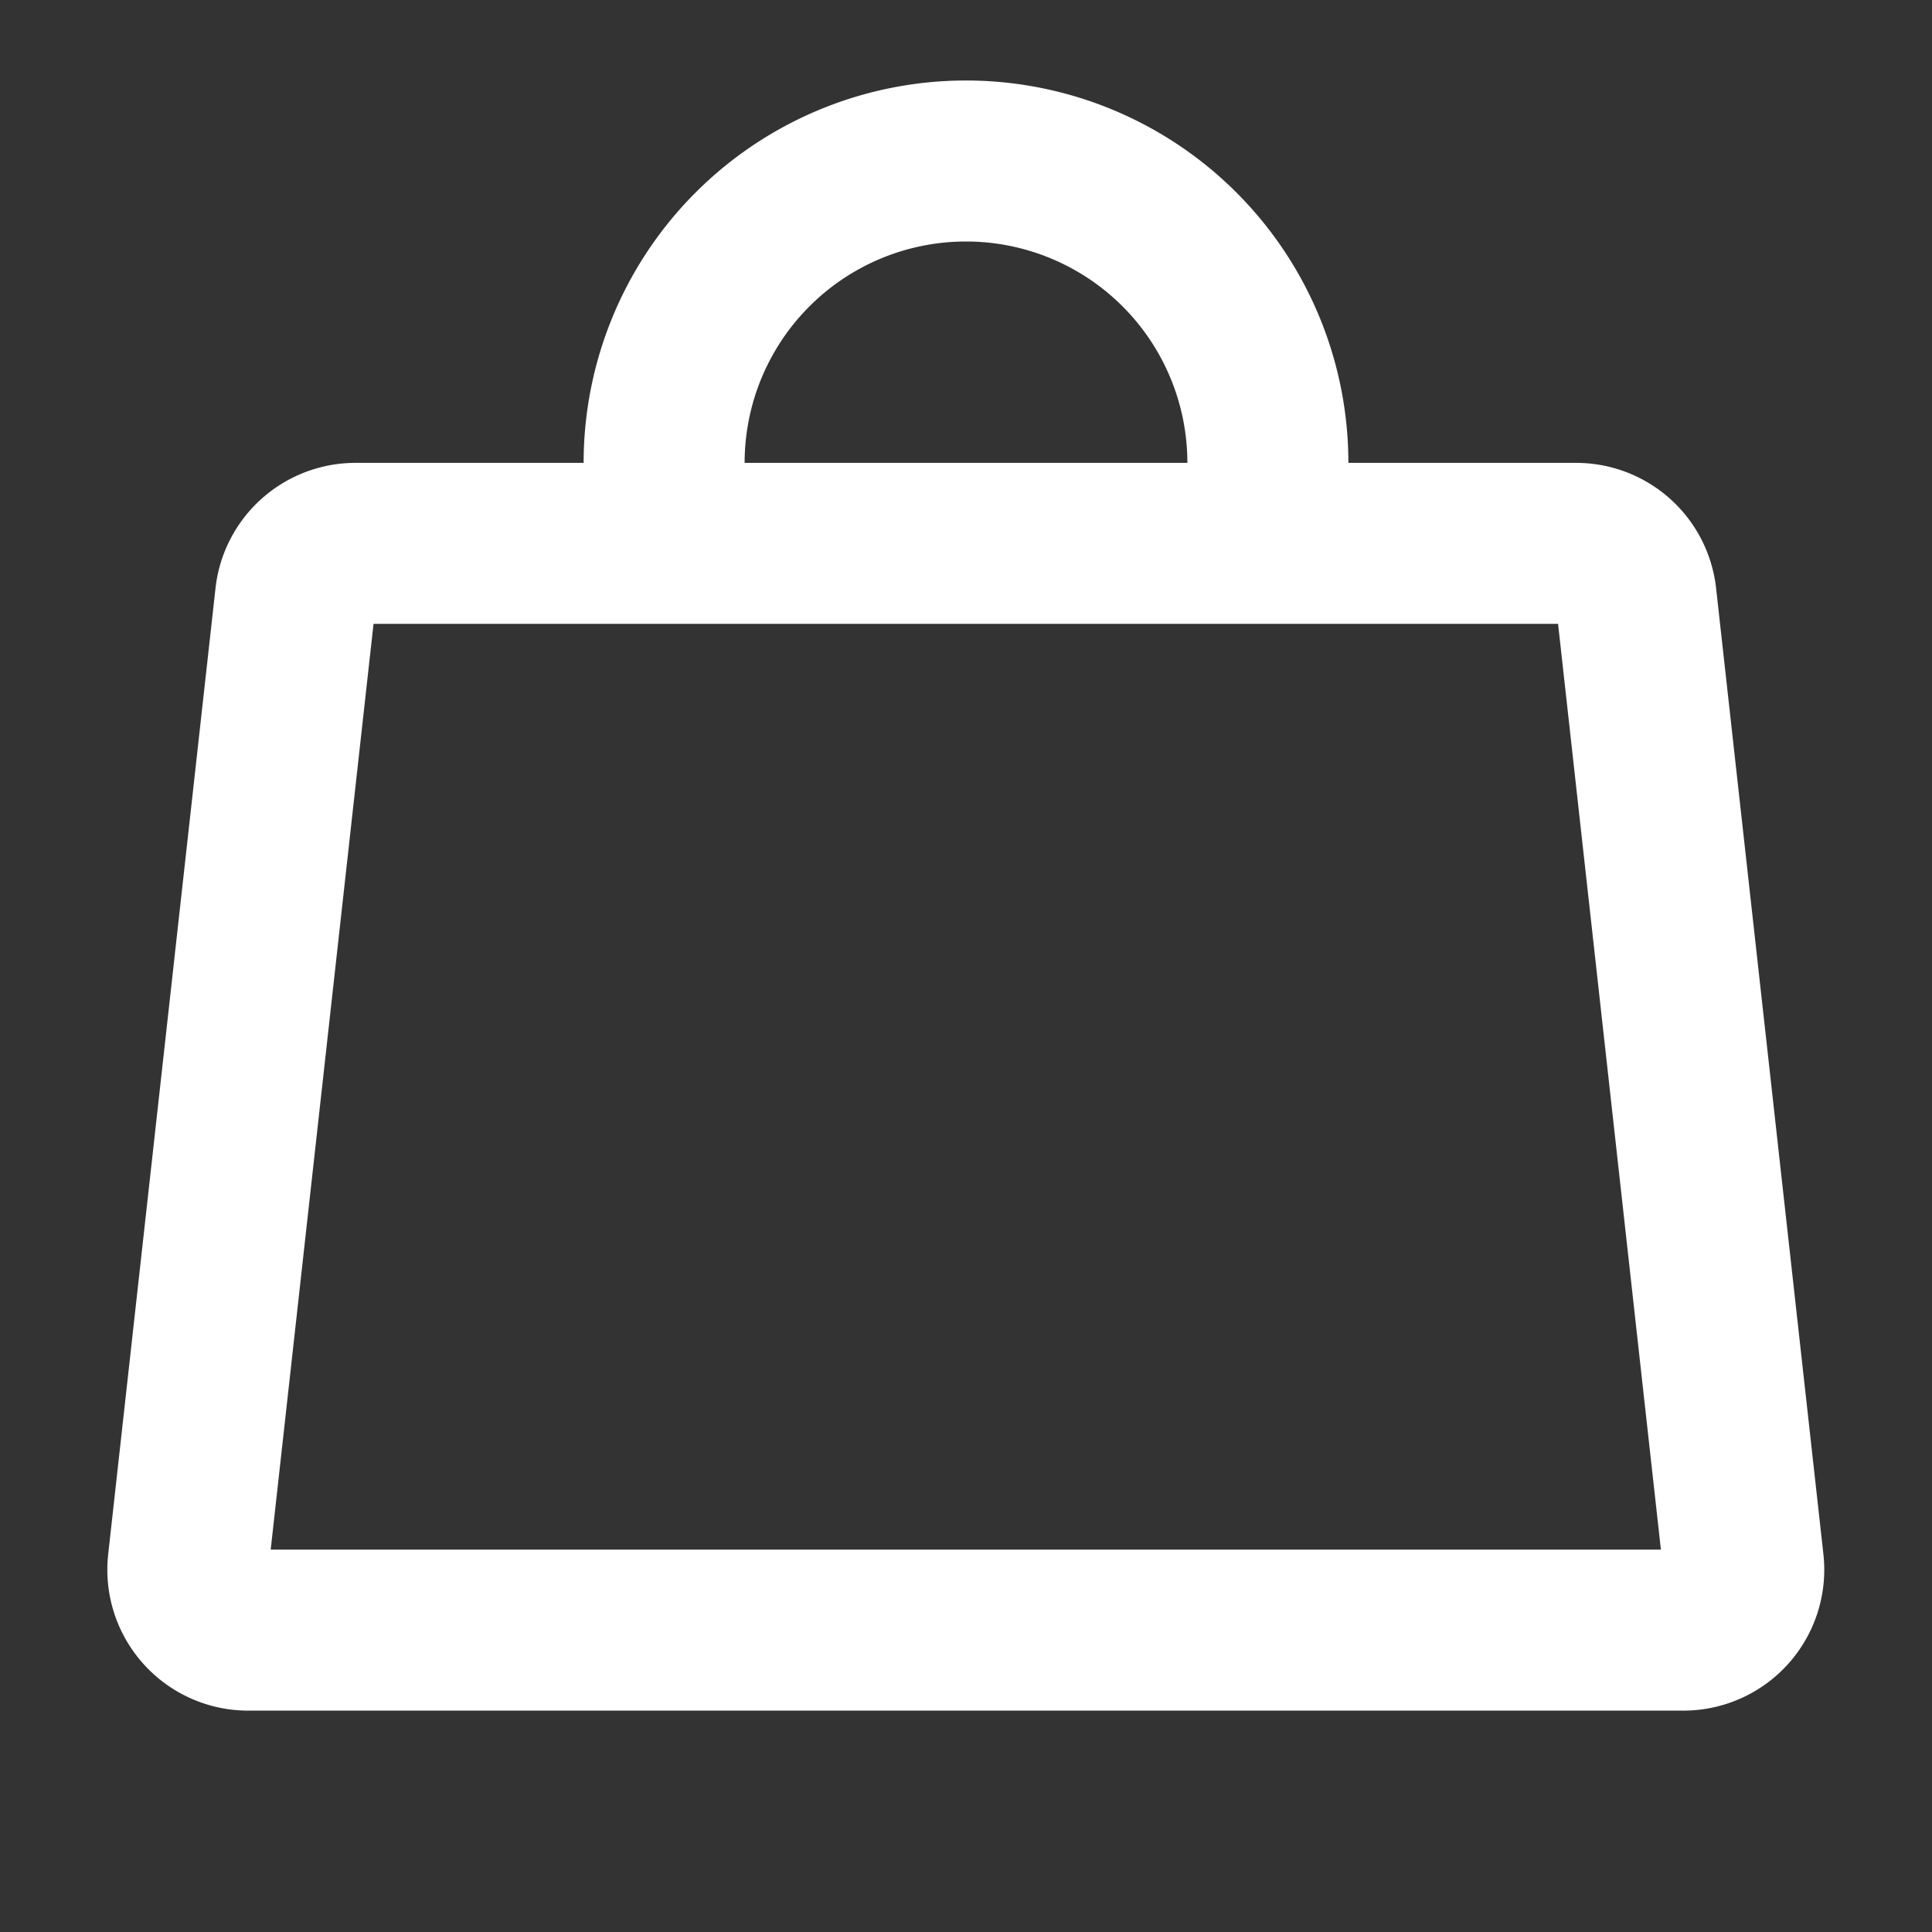 <svg xmlns="http://www.w3.org/2000/svg" xmlns:svgjs="http://svgjs.com/svgjs" xmlns:xlink="http://www.w3.org/1999/xlink" width="288" height="288"><rect width="100%" height="100%" fill="#333333" stroke="none"/><svg xmlns="http://www.w3.org/2000/svg" width="288" height="288" viewBox="0 0 24 24"><rect width="24" height="24" fill="none"/><path fill="none" d="M0,0H24V24H0Z"/><path fill="none" stroke="#fff" stroke-linecap="round" stroke-linejoin="round" stroke-width="2" d="M17.741.191a.75.75,0,0,1,.245.476l1.333,12a.75.75,0,0,1-.745.833H.75A.75.75,0,0,1,0,12.667l1.333-12A.75.75,0,0,1,2.083,0H17.241a.75.75,0,0,1,.5.191Z" class="colorStroke000 svgStroke" transform="translate(2.338 6.75)"/><path fill="none" stroke="#fff" stroke-linecap="round" stroke-linejoin="round" stroke-width="2" d="M0,3.75a3.75,3.75,0,0,1,7.5,0" class="colorStroke000 svgStroke" transform="translate(8.25 2)"/></svg></svg>